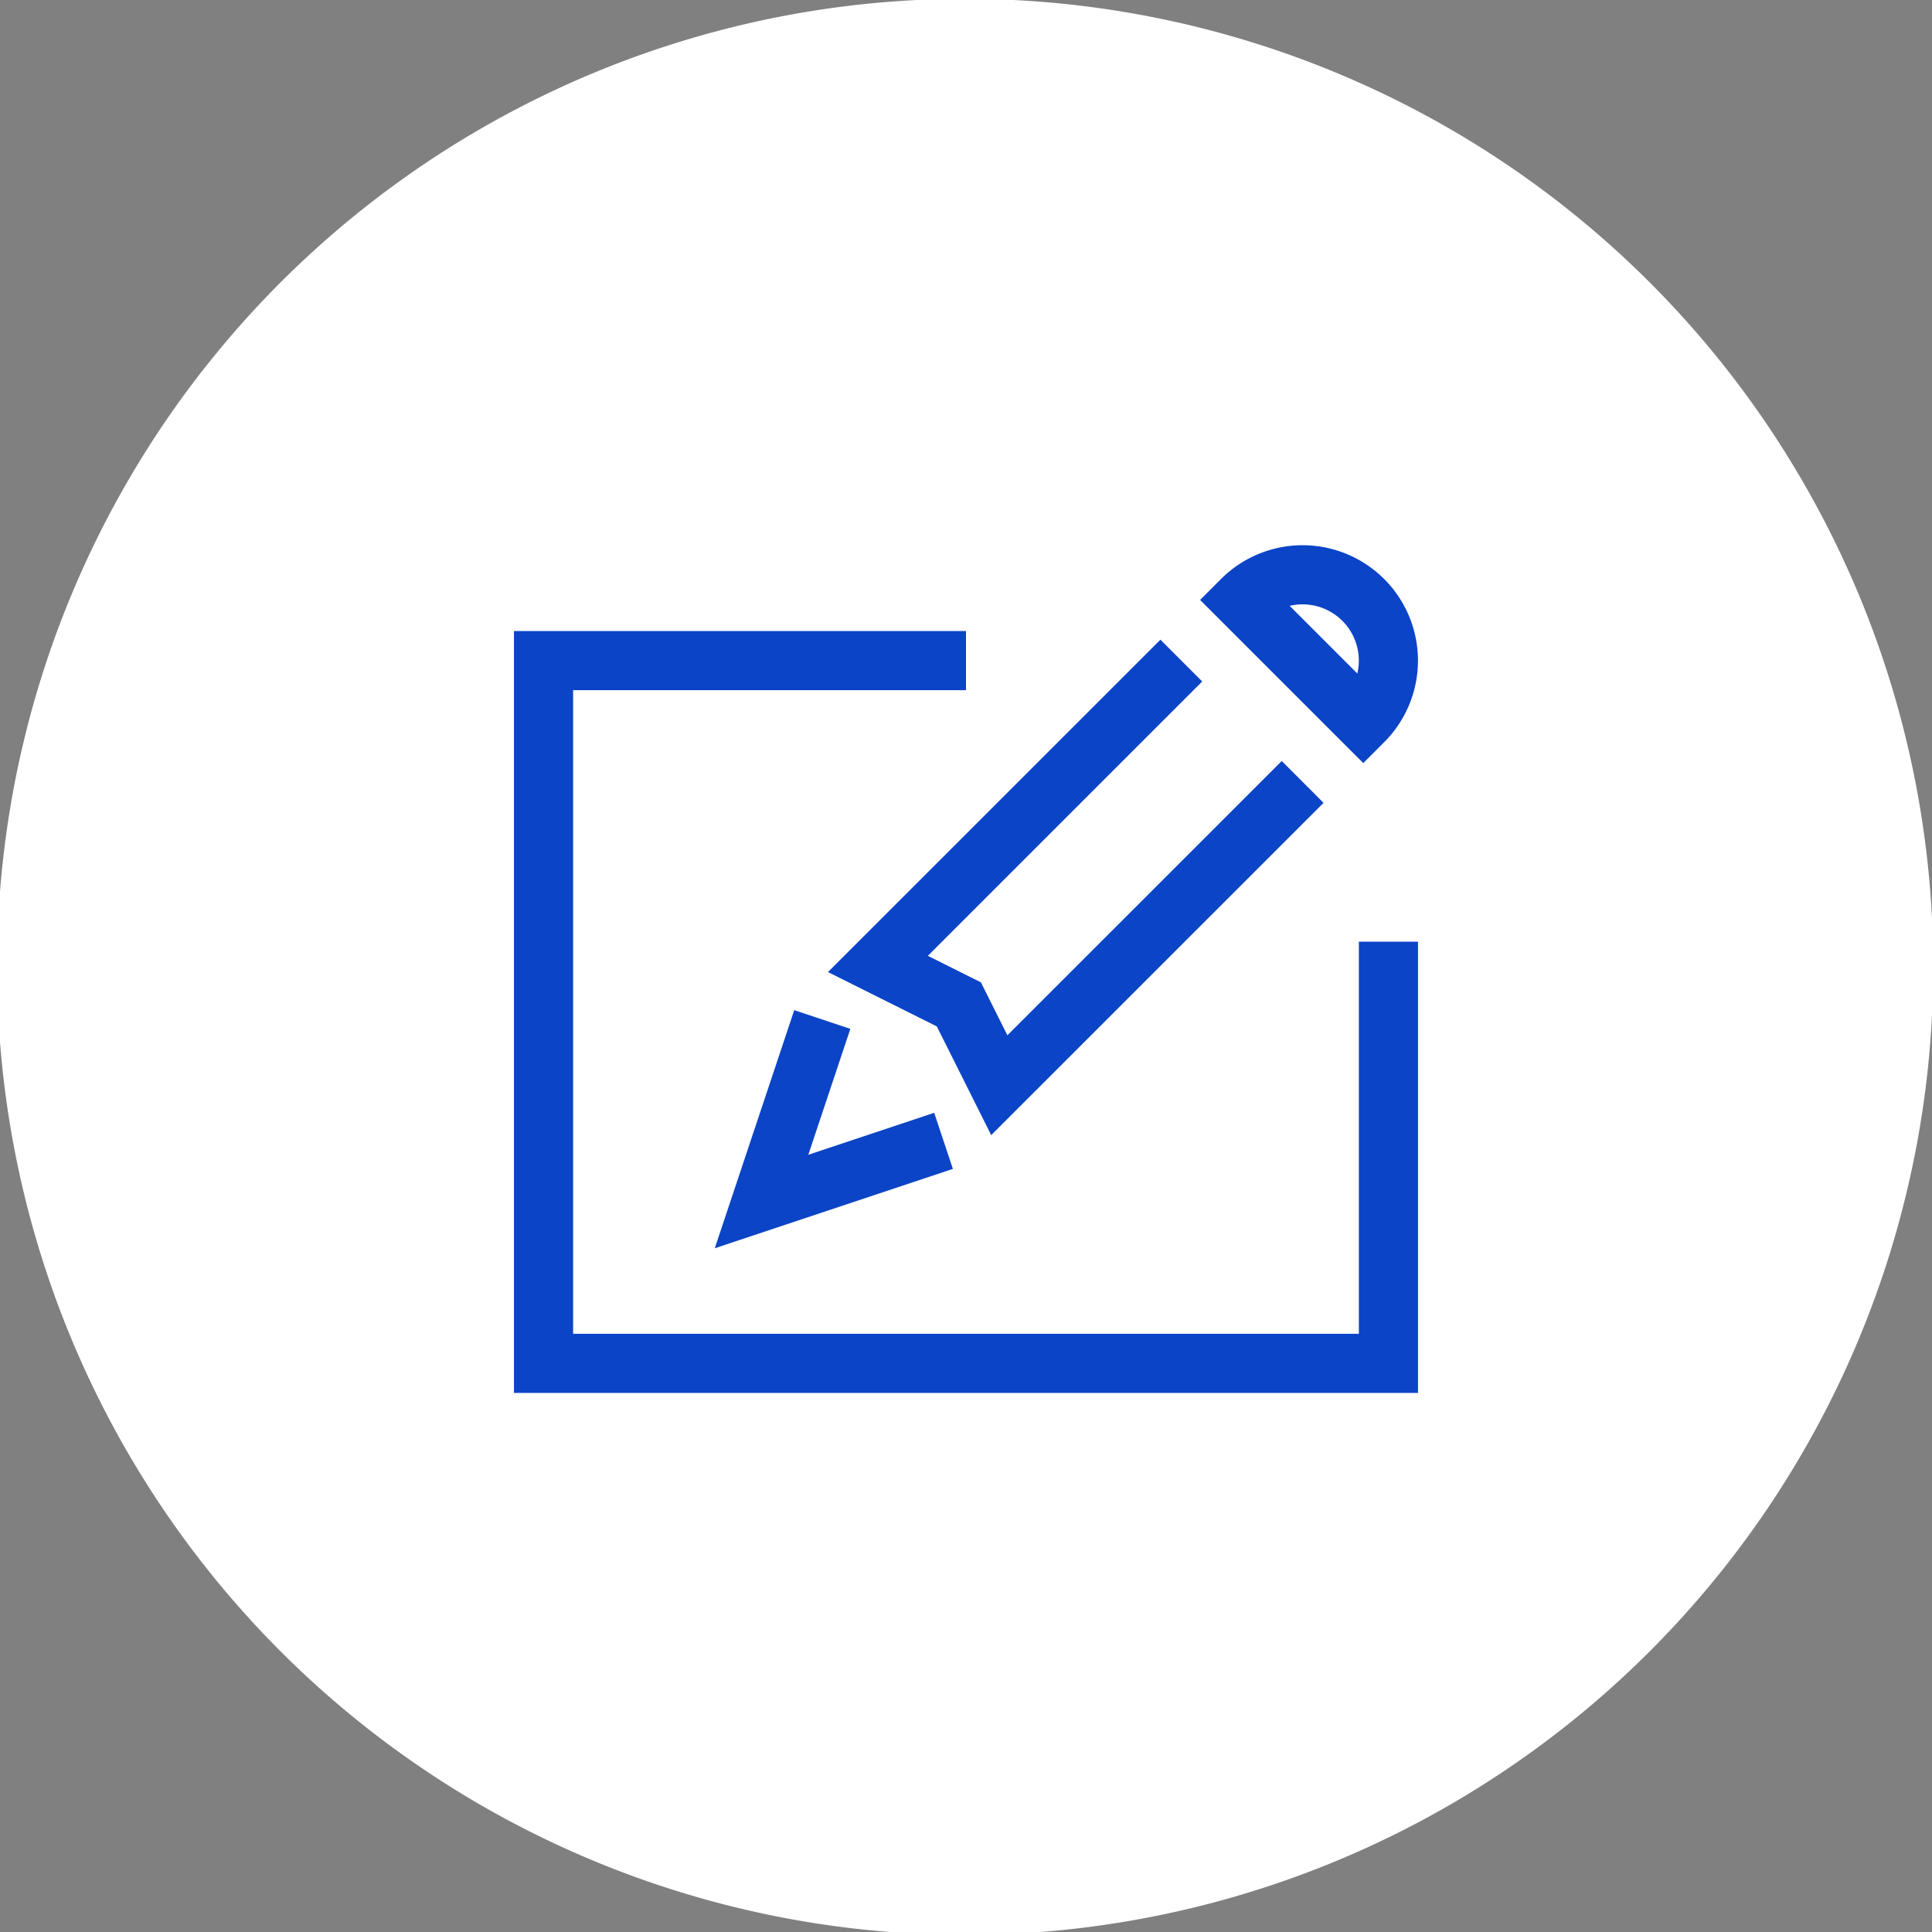 <svg xmlns="http://www.w3.org/2000/svg" xmlns:xlink="http://www.w3.org/1999/xlink" width="98" height="98" viewBox="0 0 98 98"><rect x="0" y="0" width="98" height="98" fill="#808080" stroke="none"/><defs><clipPath id="a"><rect width="98" height="98" fill="#fff"/></clipPath></defs><g transform="translate(-169 -1238)"><g transform="translate(168.852 1237.93)" opacity="0.998"><g transform="translate(0.148 0.07)" clip-path="url(#a)"><path d="M98.211,49.105A49.105,49.105,0,1,1,49.105,0,49.106,49.106,0,0,1,98.211,49.105" transform="translate(-0.149 -0.061)" fill="#fff"/></g></g><g transform="translate(-186.429 -9.377)"><path d="M79.857,57.392V78.781H37V43.134H58.429" transform="translate(346 1237.752)" fill="none" stroke="#0c44c7" stroke-miterlimit="10" stroke-width="3"/><path d="M71.02,43.133,55.63,58.521l4.106,2.051,2.051,4.1L77.174,49.288" transform="translate(344.331 1237.752)" fill="none" stroke="#0c44c7" stroke-miterlimit="10" stroke-width="3"/><path d="M81.3,45.963a4.352,4.352,0,1,0-6.155-6.155Z" transform="translate(343.28 1238)" fill="none" stroke="#0c44c7" stroke-miterlimit="10" stroke-width="3"/><path d="M58.151,69.013l-9.232,3.076L52,62.857" transform="translate(345.139 1236.234)" fill="none" stroke="#0c44c7" stroke-miterlimit="10" stroke-width="3"/></g></g></svg>
